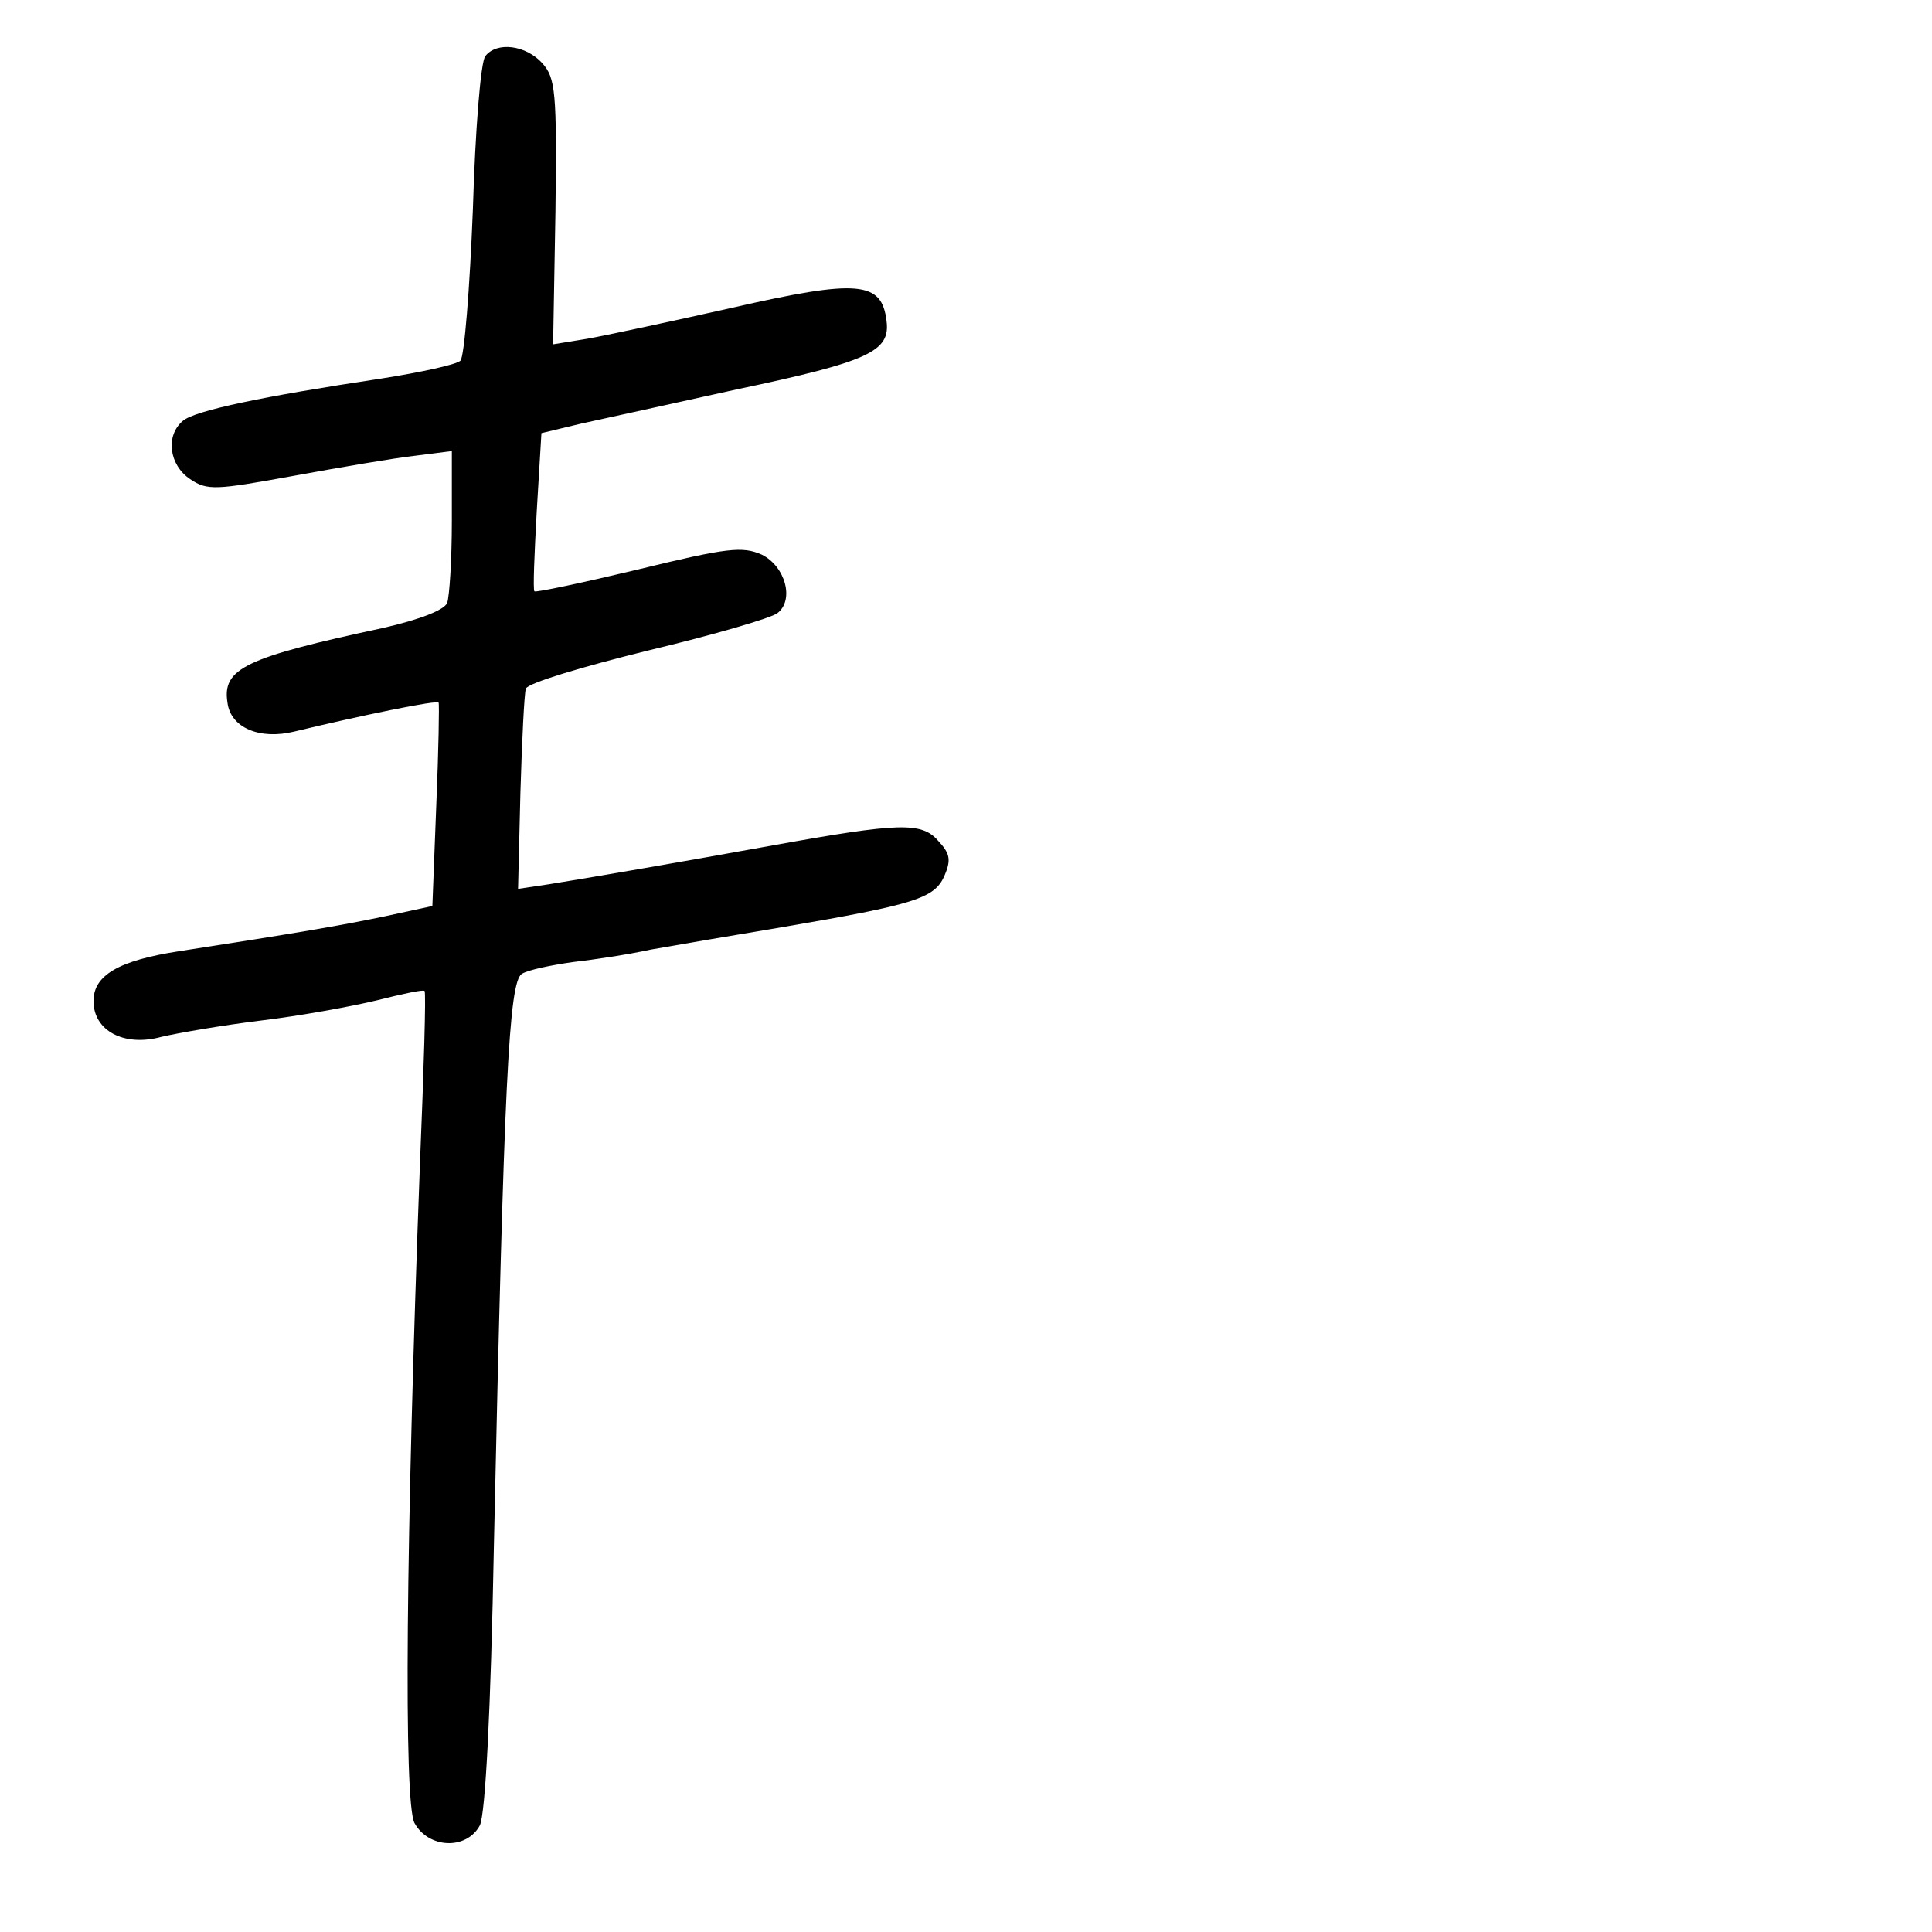 <?xml version="1.0" standalone="no"?>
<!DOCTYPE svg PUBLIC "-//W3C//DTD SVG 20010904//EN"
 "http://www.w3.org/TR/2001/REC-SVG-20010904/DTD/svg10.dtd">
<svg version="1.0" xmlns="http://www.w3.org/2000/svg"
 width="248pt" height="248pt" viewBox="0 0 248 248"
 preserveAspectRatio="xMidYMid meet">
<g transform="translate(0,248) scale(0.1,-0.1)"
fill="#000000" stroke="none">
<path d="M623 2408 c-6 -7 -13 -96 -16 -197 -4 -102 -11 -189 -16 -194 -5 -5
-51 -15 -102 -23 -153 -23 -238 -41 -254 -54 -23 -19 -18 -57 9 -75 22 -15 33
-14 132 4 60 11 130 23 157 26 l47 6 0 -90 c0 -49 -3 -96 -6 -105 -4 -9 -34
-21 -82 -32 -177 -38 -207 -52 -200 -96 4 -32 41 -48 86 -37 83 20 184 41 185
37 1 -1 0 -61 -3 -132 l-5 -129 -60 -13 c-57 -12 -116 -22 -265 -45 -78 -12
-110 -31 -110 -64 0 -38 39 -59 87 -46 21 5 79 15 128 21 50 6 116 18 149 26
32 8 59 14 61 12 2 -2 -1 -102 -6 -223 -18 -482 -21 -818 -7 -845 18 -33 67
-35 84 -3 7 15 14 146 18 360 13 594 19 723 36 733 8 5 37 11 65 15 27 3 73
10 100 16 28 5 104 18 170 29 170 29 194 37 207 65 9 21 8 29 -8 46 -21 24
-50 23 -211 -6 -127 -23 -244 -43 -288 -50 l-40 -6 3 123 c2 68 5 128 7 134 2
7 72 28 157 49 84 20 159 42 166 48 22 17 10 60 -20 75 -25 11 -44 9 -159 -19
-71 -17 -132 -30 -133 -28 -2 2 0 49 3 103 l6 100 50 12 c28 6 118 26 200 44
171 36 198 49 193 88 -6 51 -36 54 -198 17 -80 -18 -164 -36 -187 -40 l-43 -7
3 170 c2 155 0 172 -17 191 -21 23 -58 28 -73 9z"/>
</g>
</svg>
